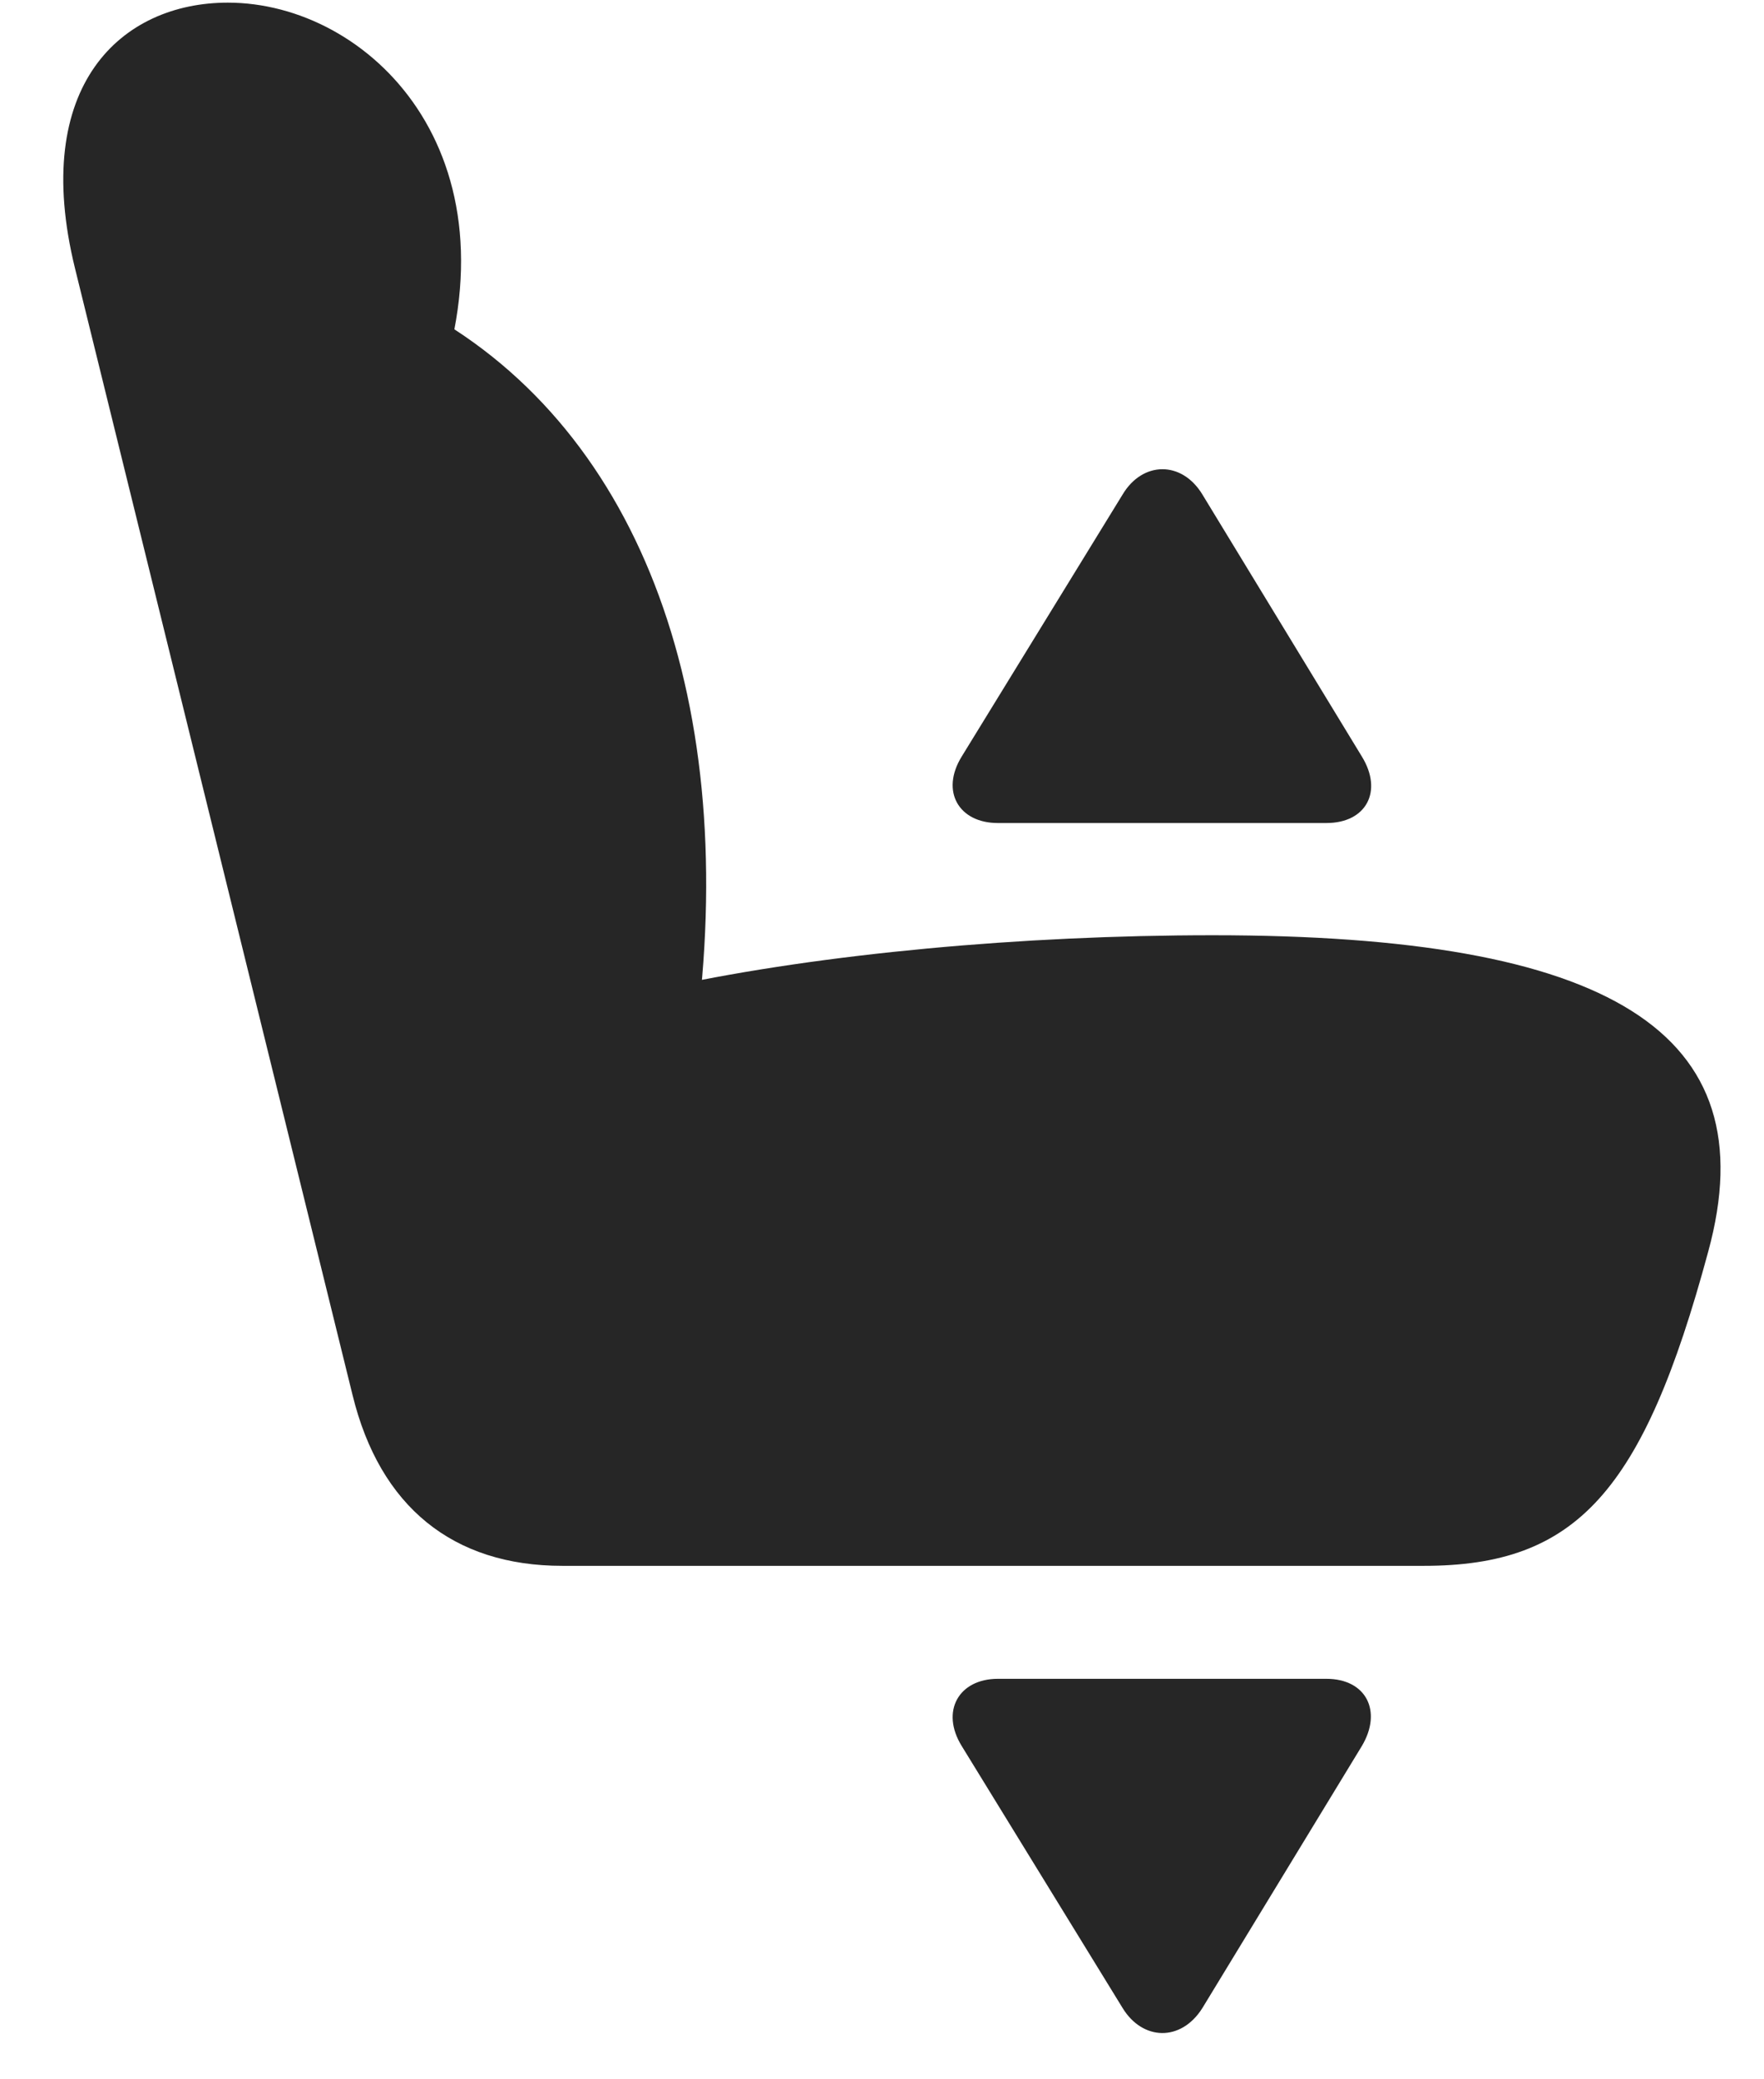 <svg width="28" height="33" viewBox="0 0 28 33" fill="currentColor" xmlns="http://www.w3.org/2000/svg">
<g clip-path="url(#clip0_2207_36022)">
<path d="M27.113 19.87C28.074 16.366 25.531 14.843 19.249 14.843C16.214 14.843 13.062 15.136 10.648 15.651L11.07 16.237C11.714 10.999 10.109 6.698 6.581 4.858L6.921 6.288C8.292 2.433 5.855 0.042 3.616 0.042C1.929 0.042 0.476 1.354 1.191 4.261L5.597 22.144C6.031 23.913 7.191 24.851 8.925 24.851H22.601C25.015 24.851 26.081 23.69 27.113 19.87Z" fill="currentColor" fill-opacity="0.85"/>
<path d="M21.054 26.644H15.839C15.218 26.644 14.925 27.159 15.265 27.71L17.82 31.87C18.136 32.386 18.745 32.409 19.085 31.87L21.617 27.71C21.945 27.159 21.687 26.644 21.054 26.644Z" fill="currentColor" fill-opacity="0.85"/>
<path d="M21.054 13.062C21.687 13.062 21.956 12.558 21.617 12.007L19.085 7.847C18.757 7.308 18.136 7.319 17.82 7.847L15.265 12.007C14.925 12.558 15.218 13.062 15.839 13.062H21.054Z" fill="currentColor" fill-opacity="0.85"/>
</g>
<defs>
<clipPath id="clip0_2207_36022">
<rect width="26.305" height="32.426" fill="currentColor" transform="translate(1.004 0.042)"/>
</clipPath>
</defs>
</svg>
